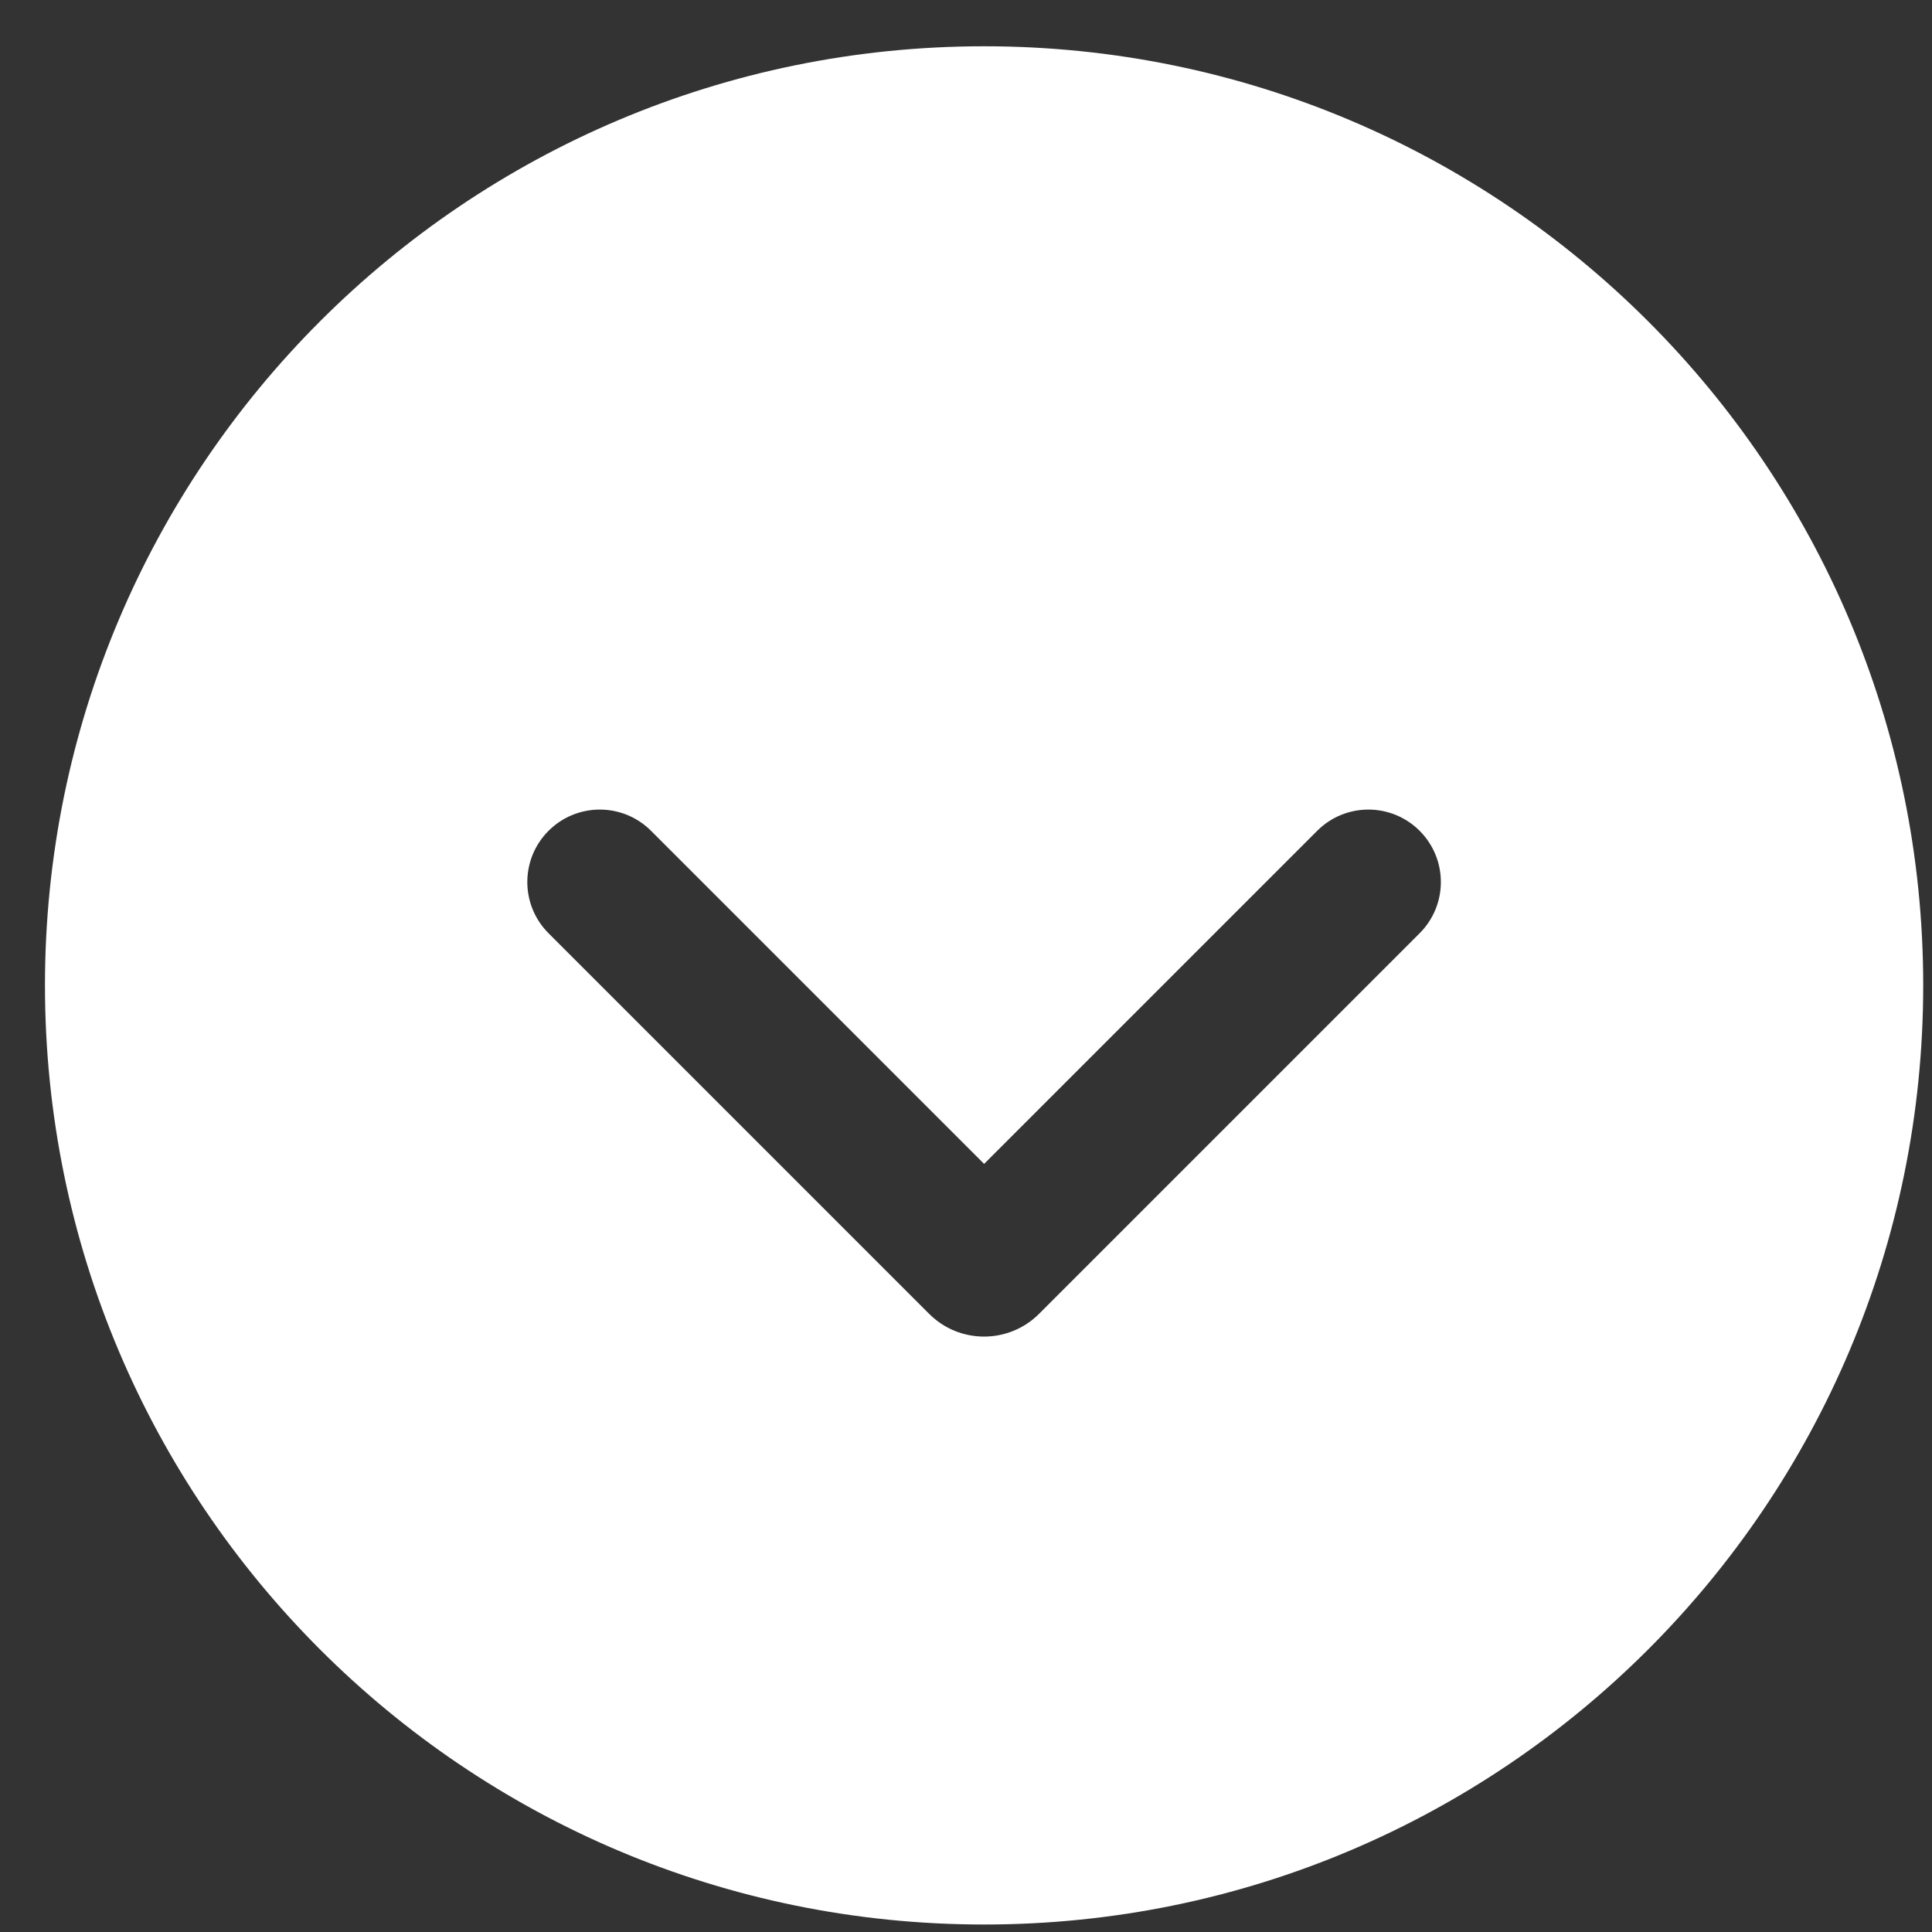 <?xml version="1.0" encoding="UTF-8"?>
<svg width="40px" height="40px" viewBox="0 0 40 40" version="1.1" xmlns="http://www.w3.org/2000/svg" xmlns:xlink="http://www.w3.org/1999/xlink">
    <rect x="0" y="0" width="40" height="40" fill="#333333" stroke="none"/>
    <!-- Generator: Sketch 42 (36781) - http://www.bohemiancoding.com/sketch -->
    <title>Combined Shape</title>
    <desc>Created with Sketch.</desc>
    <defs></defs>
    <g id="Page-1" stroke="none" stroke-width="1" fill="none" fill-rule="evenodd">
        <g id="Group-3" fill="#FFFFFF">
            <g id="arrow-button-left" transform="translate(20.66, 20.58) rotate(-90) translate(-20.66, -20.58) translate(0.66, 0.58)">
                <path d="M20.179,39.158 C9.44,39.158 0.735,30.453 0.735,19.715 C0.735,8.976 9.44,0.271 20.179,0.271 C30.917,0.271 39.622,8.976 39.622,19.715 C39.622,30.453 30.917,39.158 20.179,39.158 Z M23.379,26.611 L16.483,19.715 L23.379,12.819 C23.965,12.233 23.965,11.283 23.379,10.697 C22.793,10.111 21.844,10.111 21.258,10.697 L13.38,18.575 C12.75,19.203 12.75,20.224 13.38,20.854 L21.258,28.732 C21.844,29.318 22.793,29.318 23.379,28.732 C23.965,28.146 23.965,27.196 23.379,26.611 Z" id="Combined-Shape"></path>
            </g>
        </g>
    </g>
</svg>
